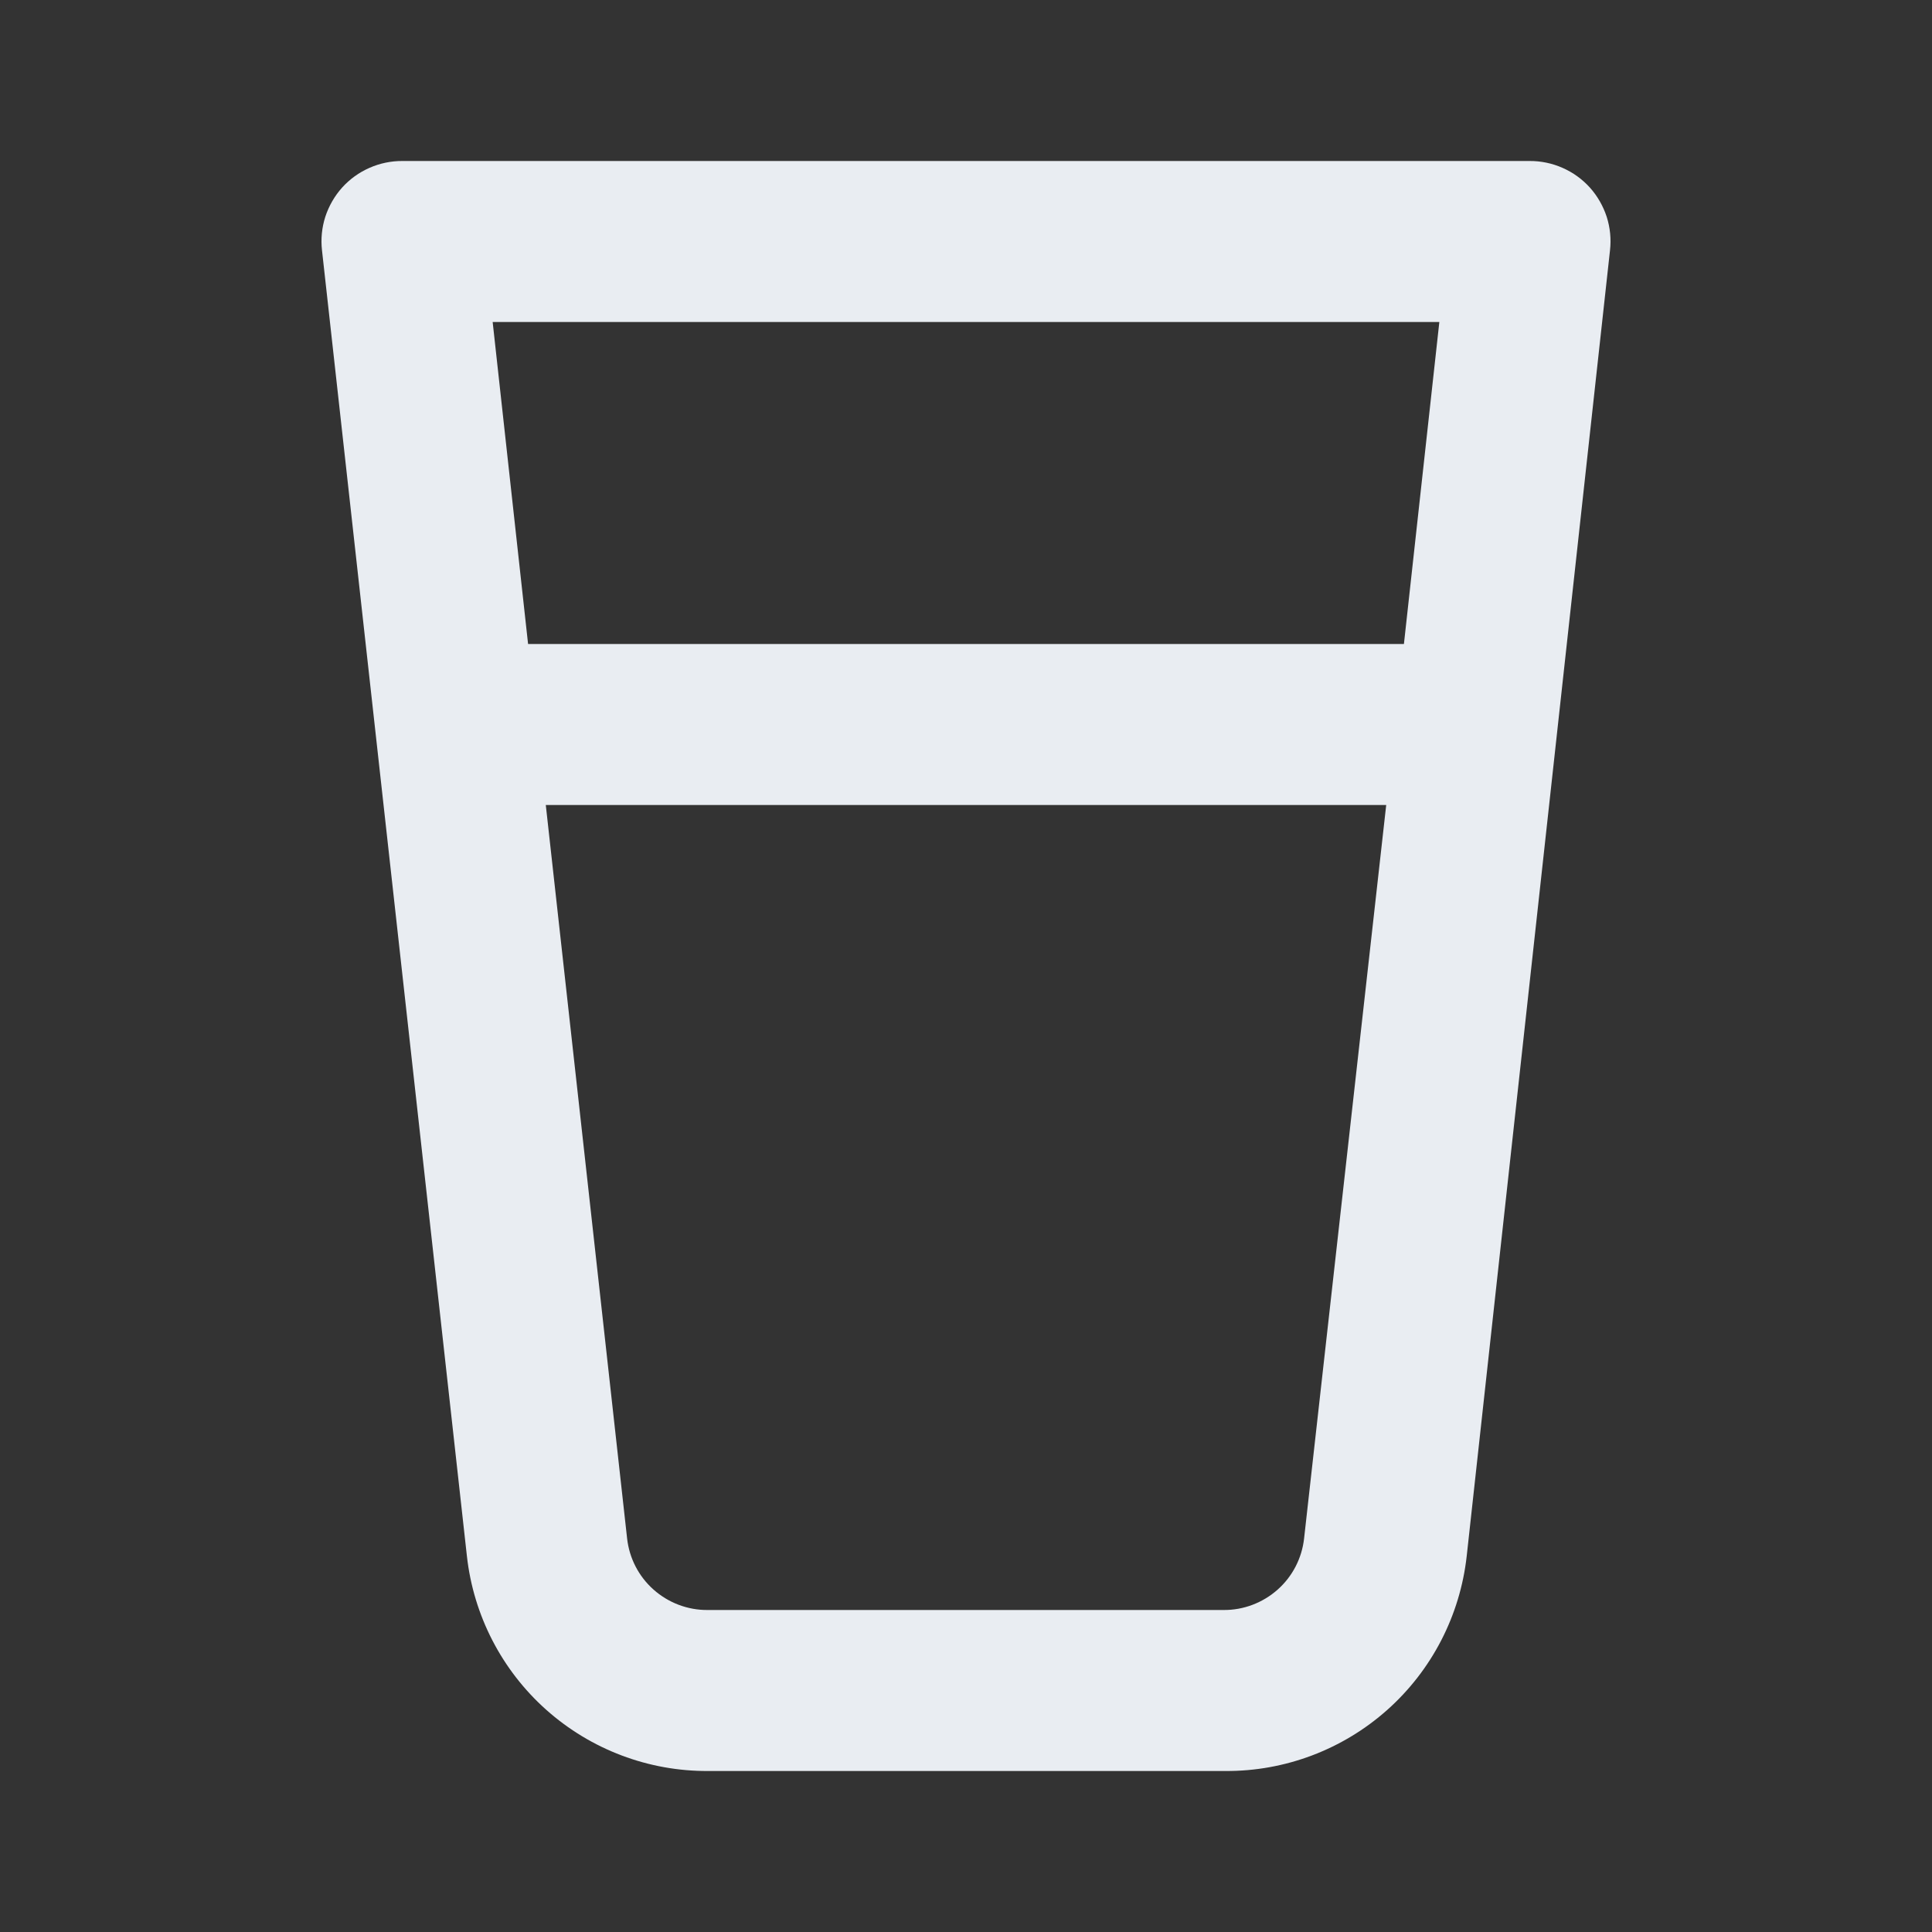 <svg width="24" height="24" viewBox="0 0 24 24" fill="none" xmlns="http://www.w3.org/2000/svg">
<rect x="0" y="0" width="24" height="24" fill="#333333" stroke="none"/>
<path d="M19.75 2.33C19.655 2.225 19.54 2.142 19.41 2.085C19.281 2.028 19.141 1.999 19 2H5C4.859 1.999 4.719 2.028 4.59 2.085C4.46 2.142 4.345 2.225 4.25 2.33C4.156 2.435 4.085 2.559 4.041 2.693C3.998 2.828 3.984 2.97 4 3.11L5.8 19.33C5.882 20.067 6.233 20.748 6.787 21.241C7.341 21.734 8.058 22.005 8.8 22H15.22C15.962 22.005 16.679 21.734 17.233 21.241C17.787 20.748 18.138 20.067 18.22 19.33L20 3.11C20.016 2.97 20.002 2.828 19.959 2.693C19.915 2.559 19.844 2.435 19.75 2.33V2.33ZM16.2 19.11C16.173 19.356 16.056 19.583 15.871 19.747C15.686 19.911 15.447 20.002 15.2 20H8.79C8.543 20.002 8.304 19.911 8.119 19.747C7.934 19.583 7.817 19.356 7.79 19.11L6.78 10H17.22L16.2 19.11ZM17.44 8H6.56L6.12 4H17.88L17.44 8Z" fill="#E9EDF2"/>
</svg>
